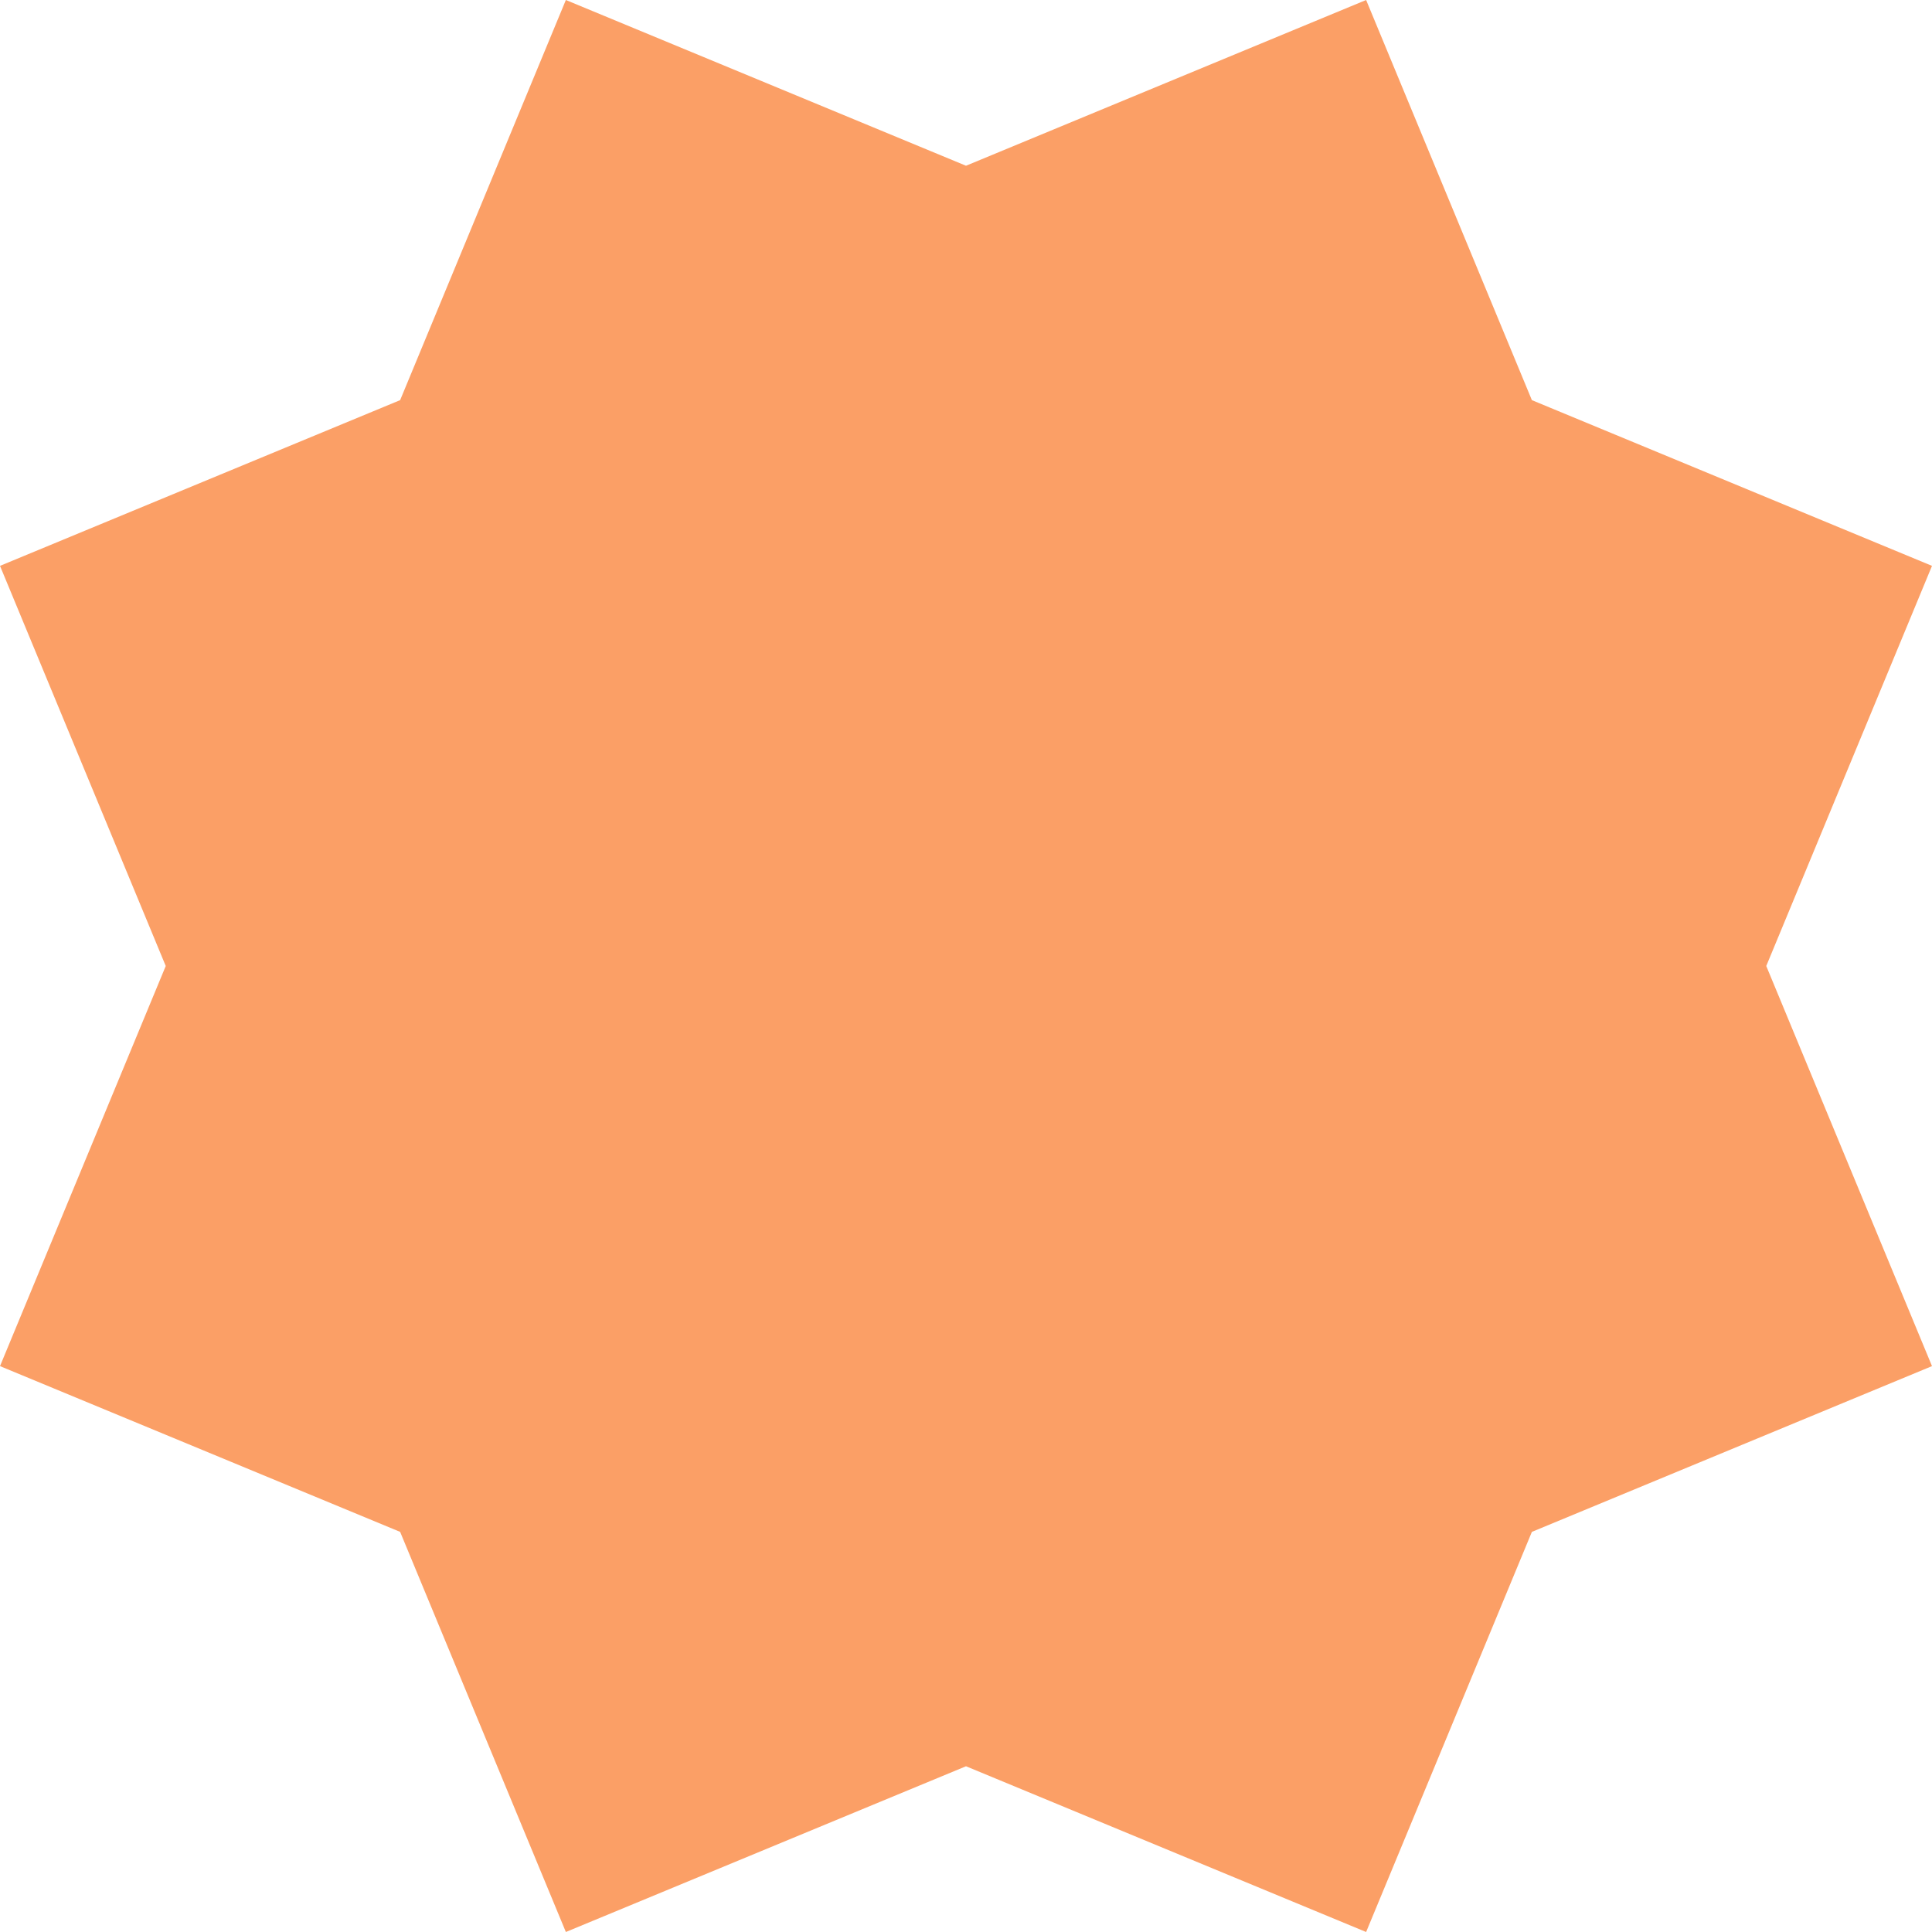 <svg xmlns="http://www.w3.org/2000/svg" viewBox="0 0 1080 1080" style=""><g><g data-name="Layer 2"><path fill="#fb9f66" d="M987.35 540L1080 316.32l-223.67-92.64L763.67 0 540 92.65 316.32 0l-92.64 223.68L0 316.32 92.65 540 0 763.67l223.68 92.66L316.32 1080 540 987.35 763.67 1080l92.66-223.67L1080 763.67 987.35 540z" data-name="Layer 1"></path></g></g></svg>